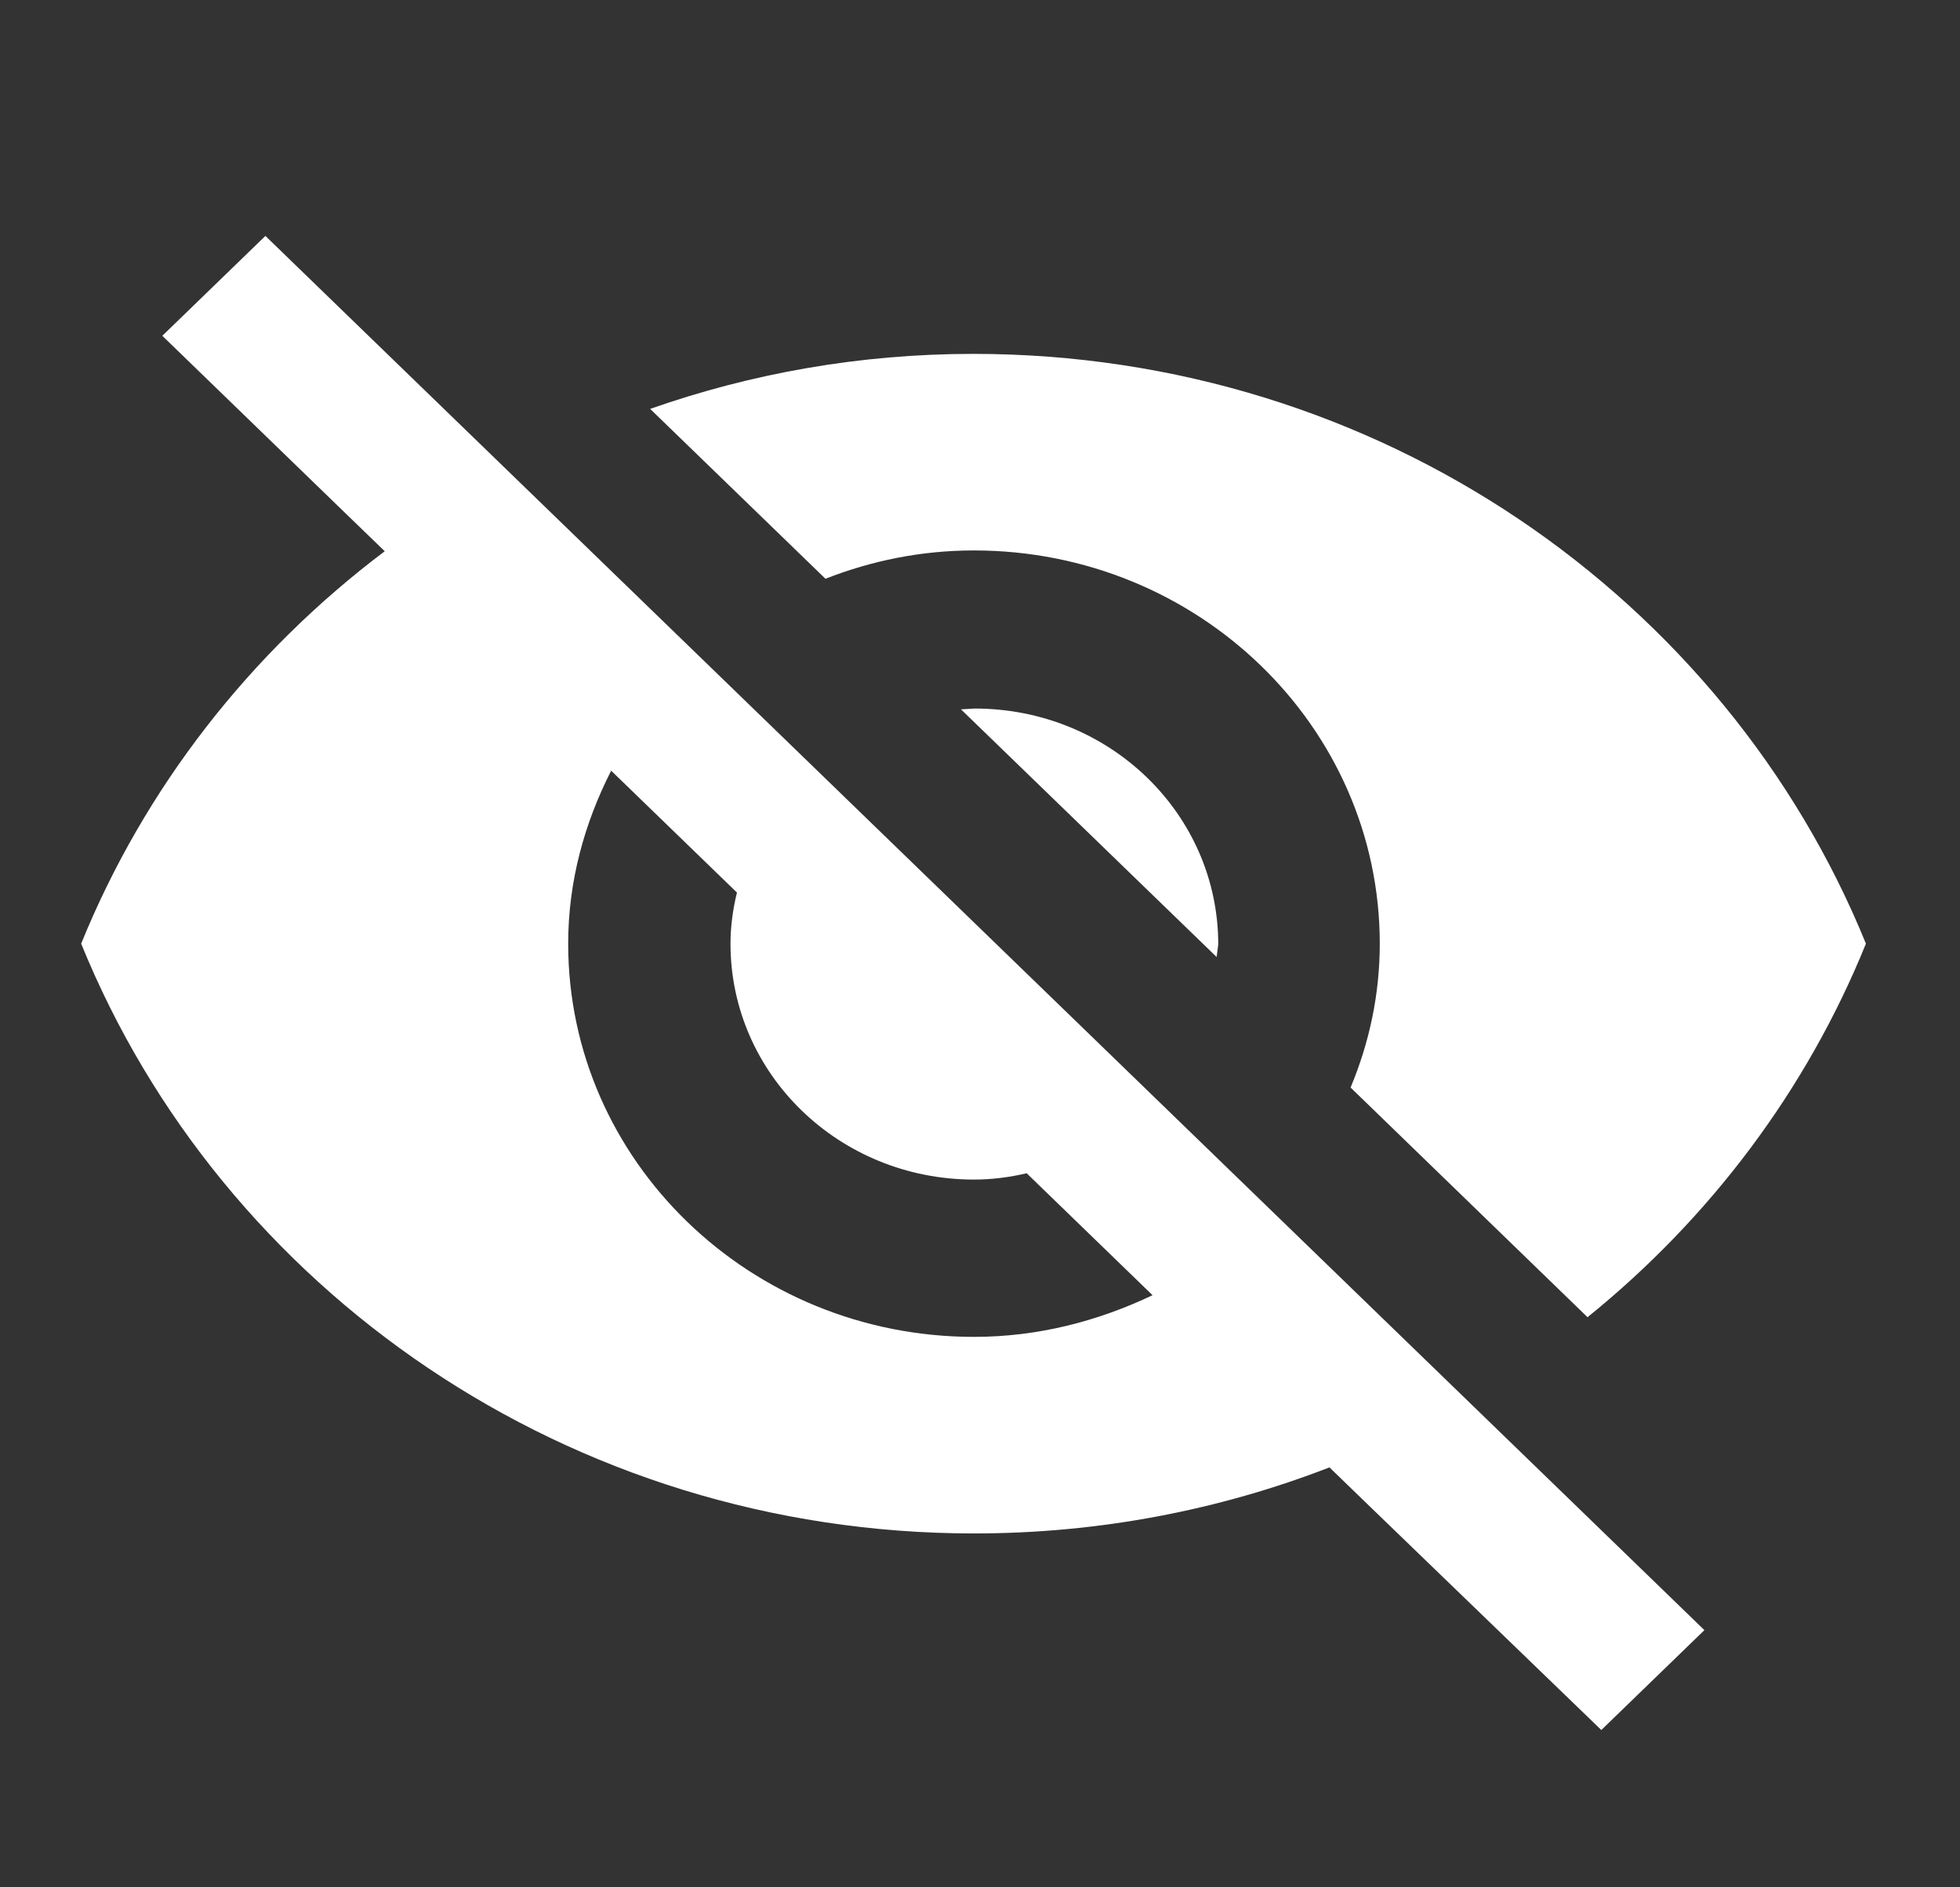 <svg width="27" height="26" viewBox="0 0 27 26" fill="none" xmlns="http://www.w3.org/2000/svg">
<rect x="0" y="0" width="27" height="26" fill="#333333" stroke="none"/>
<path d="M13.417 7.583C16.503 7.583 19.007 10.01 19.007 13C19.007 13.704 18.862 14.365 18.605 14.982L21.869 18.146C23.558 16.781 24.888 15.015 25.704 13C23.77 8.244 18.996 4.875 13.406 4.875C11.84 4.875 10.342 5.146 8.956 5.633L11.371 7.973C12.008 7.724 12.69 7.583 13.417 7.583ZM2.236 4.626L4.785 7.096L5.3 7.594C3.444 8.992 1.99 10.855 1.118 13C3.052 17.756 7.827 21.125 13.417 21.125C15.15 21.125 16.805 20.8 18.314 20.215L18.784 20.67L22.059 23.833L23.479 22.457L3.656 3.25L2.236 4.626ZM8.419 10.617L10.152 12.296C10.096 12.523 10.063 12.762 10.063 13C10.063 14.798 11.561 16.25 13.417 16.25C13.663 16.25 13.909 16.218 14.143 16.163L15.877 17.843C15.127 18.2 14.3 18.417 13.417 18.417C10.331 18.417 7.827 15.99 7.827 13C7.827 12.144 8.05 11.342 8.419 10.617ZM13.238 9.772L16.76 13.184L16.782 13.011C16.782 11.213 15.284 9.761 13.428 9.761L13.238 9.772Z" fill="white"/>
</svg>
